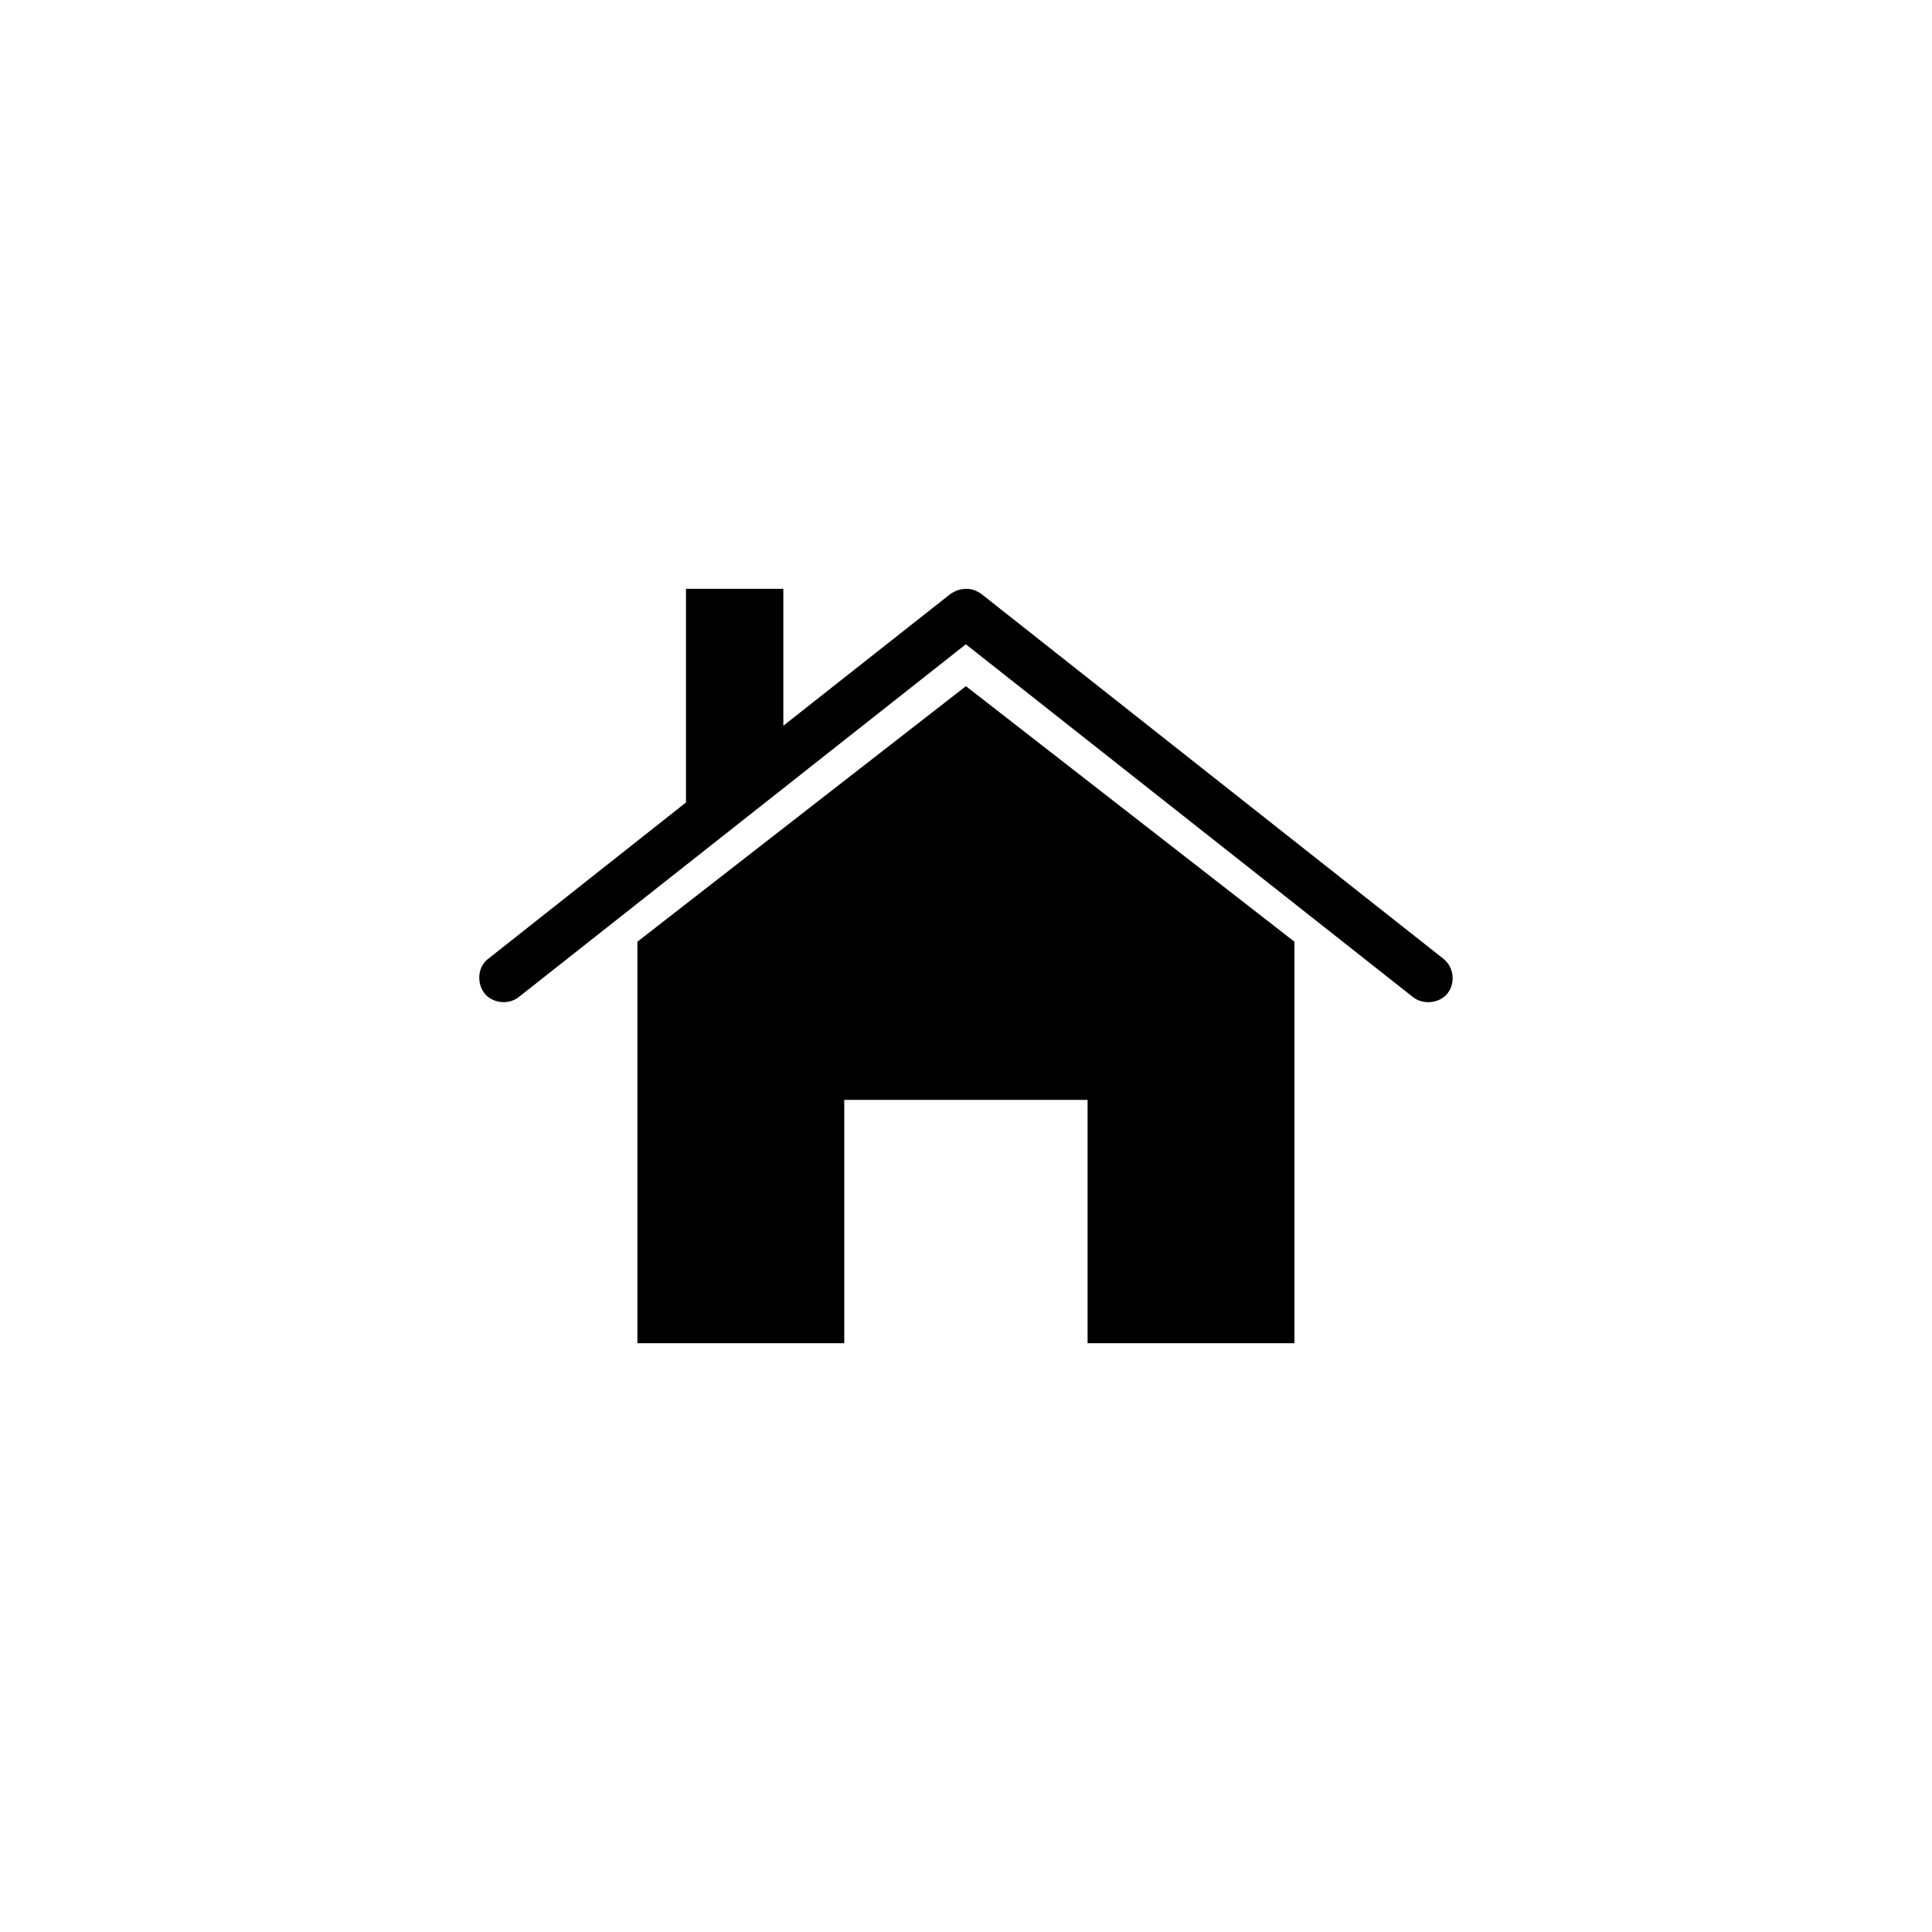 <?xml version="1.0" encoding="UTF-8"?>
<svg width="100pt" height="100pt" version="1.1" viewBox="0 0 100 100" xmlns="http://www.w3.org/2000/svg">
 <path d="m50.035 30.477c0.266 0.004 0.512 0.094 0.746 0.254l23.93 18.895c0.551 0.441 0.629 1.258 0.215 1.789-0.406 0.523-1.27 0.609-1.789 0.195l-23.145-18.262-23.145 18.262c-0.52 0.414-1.359 0.324-1.77-0.195-0.406-0.52-0.363-1.379 0.195-1.789l10.234-8.09v-11.059h5.039v7.086l8.66-6.828c0.281-0.184 0.562-0.262 0.828-0.254zm-0.039 5.039 17.004 13.227v20.781h-10.707v-12.594h-12.594v12.594h-10.707v-20.781z"/>
</svg>
